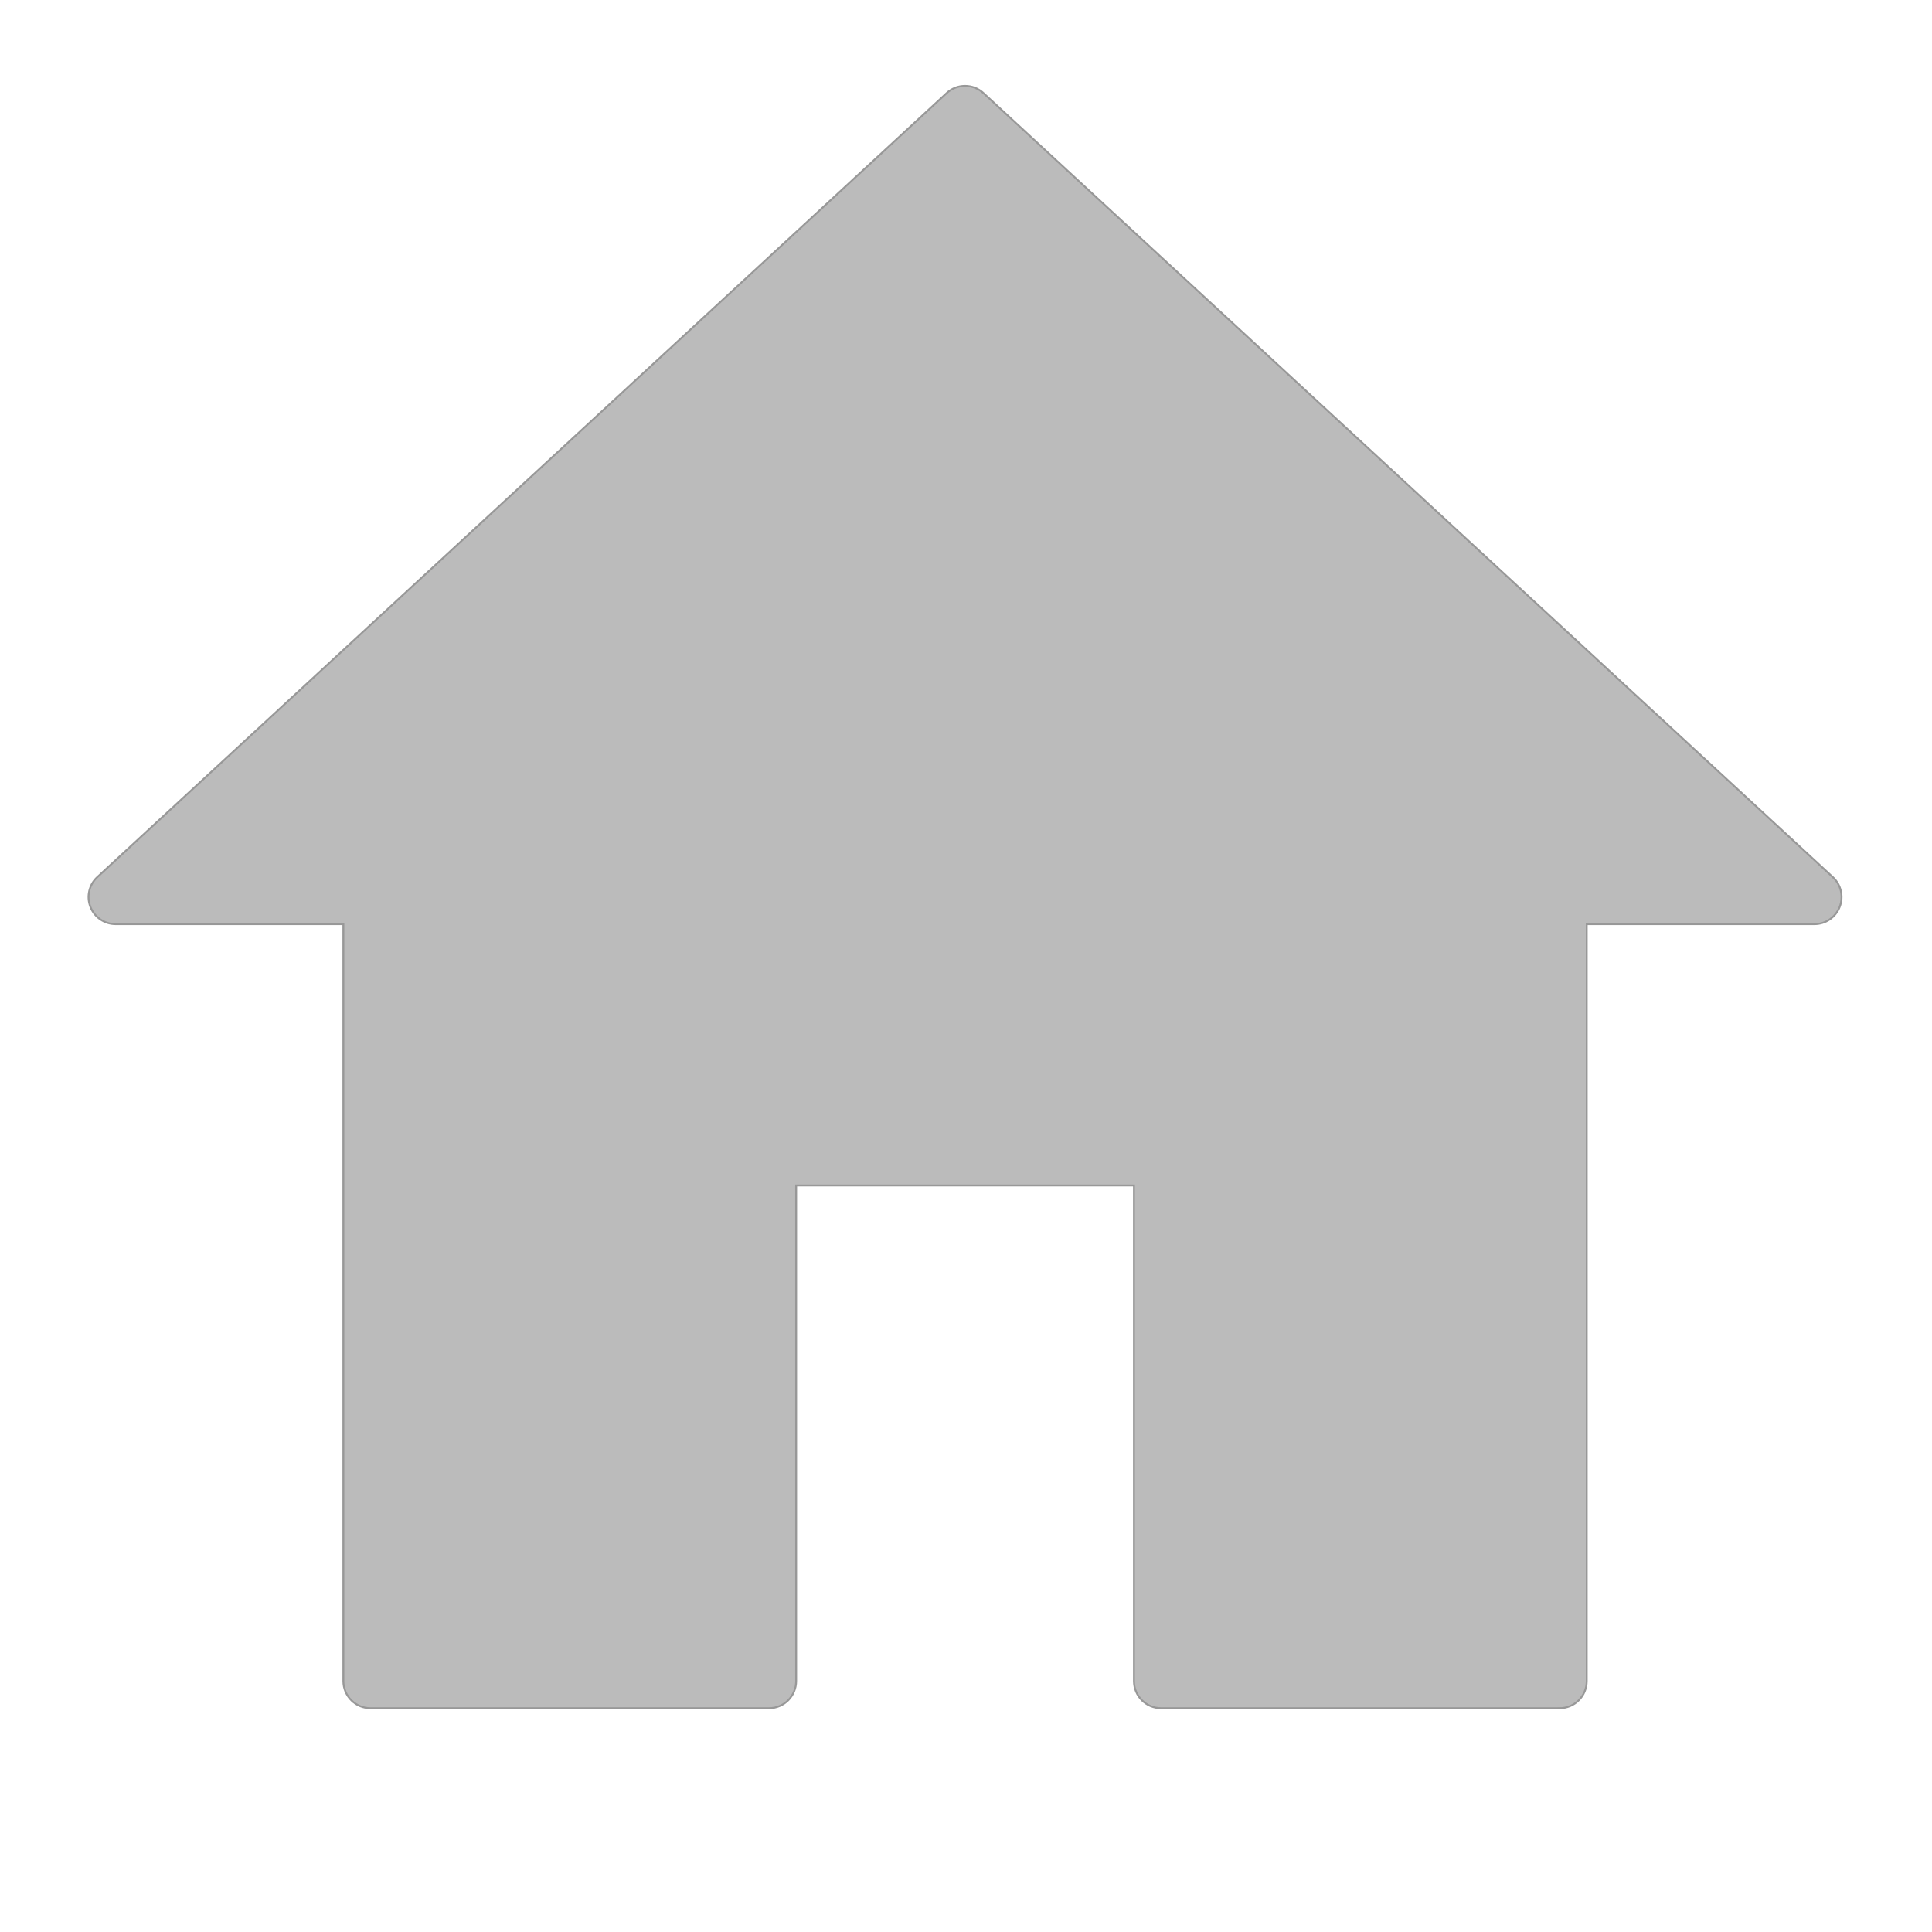 <?xml version="1.0" standalone="no"?><!DOCTYPE svg PUBLIC "-//W3C//DTD SVG 1.1//EN" "http://www.w3.org/Graphics/SVG/1.1/DTD/svg11.dtd"><svg width="200" height="200" viewBox="0 0 200 200" version="1.1" xmlns="http://www.w3.org/2000/svg" xmlns:xlink="http://www.w3.org/1999/xlink"><g class="transform-group"><g transform="scale(0.195, 0.195)">

<defs>
    <style>
      .cls-a {

         fill: #bbb;
          stroke: #989898;
        fill-rule: evenodd;
      }
    </style>
  </defs>
<path d="M827.958 906.831h-211.583c-7.947 0-14.391-6.442-14.391-14.391v-263.091h-179.336v263.090c0 7.947-6.443 14.391-14.391 14.391h-211.583c-7.947 0-14.391-6.442-14.391-14.391v-401.836h-120.884c-5.925 0-11.244-3.632-13.403-9.15s-0.712-11.796 3.641-15.814l450.917-416.228c5.512-5.089 14.008-5.089 19.521 0l450.915 416.228c4.355 4.019 5.799 10.296 3.641 15.814-2.156 5.518-7.477 9.15-13.402 9.15h-120.882v401.837c0 7.947-6.442 14.391-14.39 14.391z" fill="#aaaaaa" class="cls-a"></path></g></g></svg>
